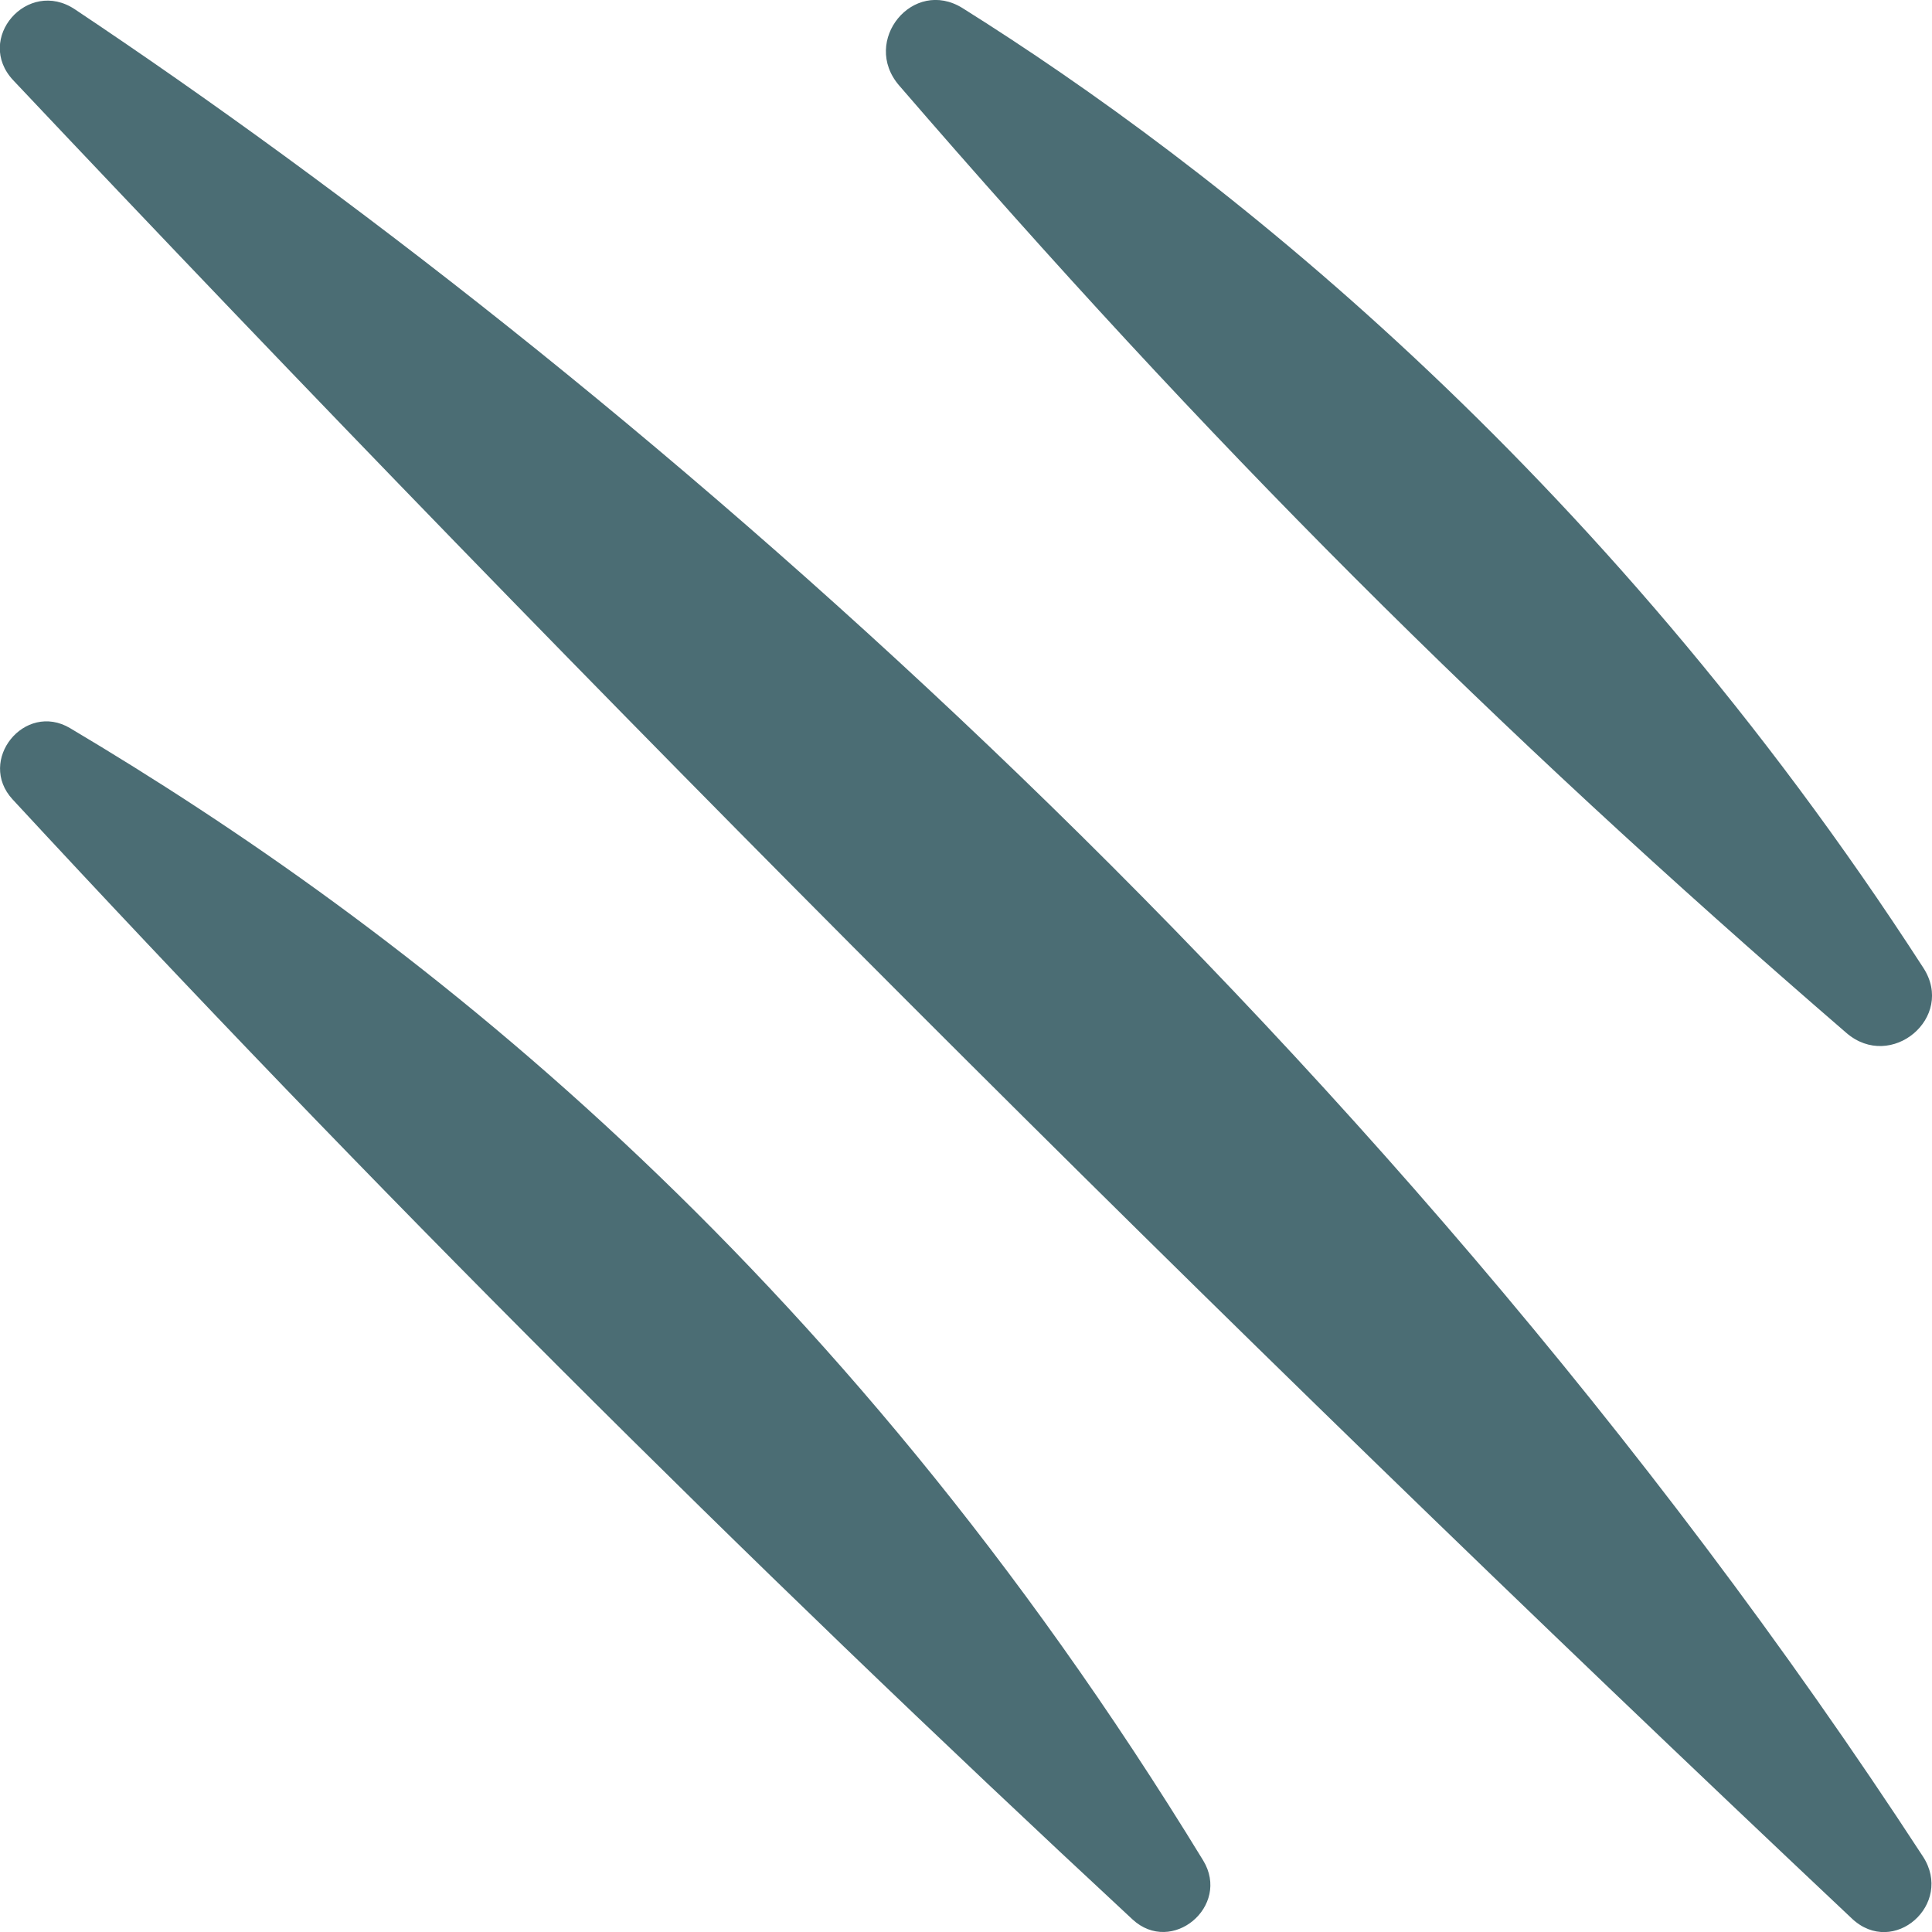 <svg width="20" height="20" viewBox="0 0 20 20" fill="none" xmlns="http://www.w3.org/2000/svg">
<g clip-path="url(#clip0_1264_25024)">
<path d="M19.906 19.218C20.228 19.712 19.601 20.266 19.171 19.861C12.496 13.57 6.159 7.215 0.138 0.832C-0.266 0.403 0.285 -0.231 0.776 0.097C6.25 3.75 14.166 10.417 19.906 19.218ZM19.114 10.693C19.576 11.092 20.243 10.533 19.911 10.02C16.534 4.794 12.527 1.691 9.966 0.085C9.451 -0.238 8.911 0.425 9.308 0.885C12.5 4.583 15.416 7.5 19.114 10.693ZM0.726 7.538C0.255 7.258 -0.242 7.873 0.131 8.276C3.826 12.27 7.696 16.131 11.723 19.869C12.13 20.247 12.744 19.733 12.455 19.259C8.617 12.98 4.166 9.583 0.726 7.538Z" fill="#4B6D74"/>
</g>
<defs>
<clipPath id="clip0_1264_25024">
<rect width="20" height="20" fill="white"/>
</clipPath>
</defs>
</svg>
